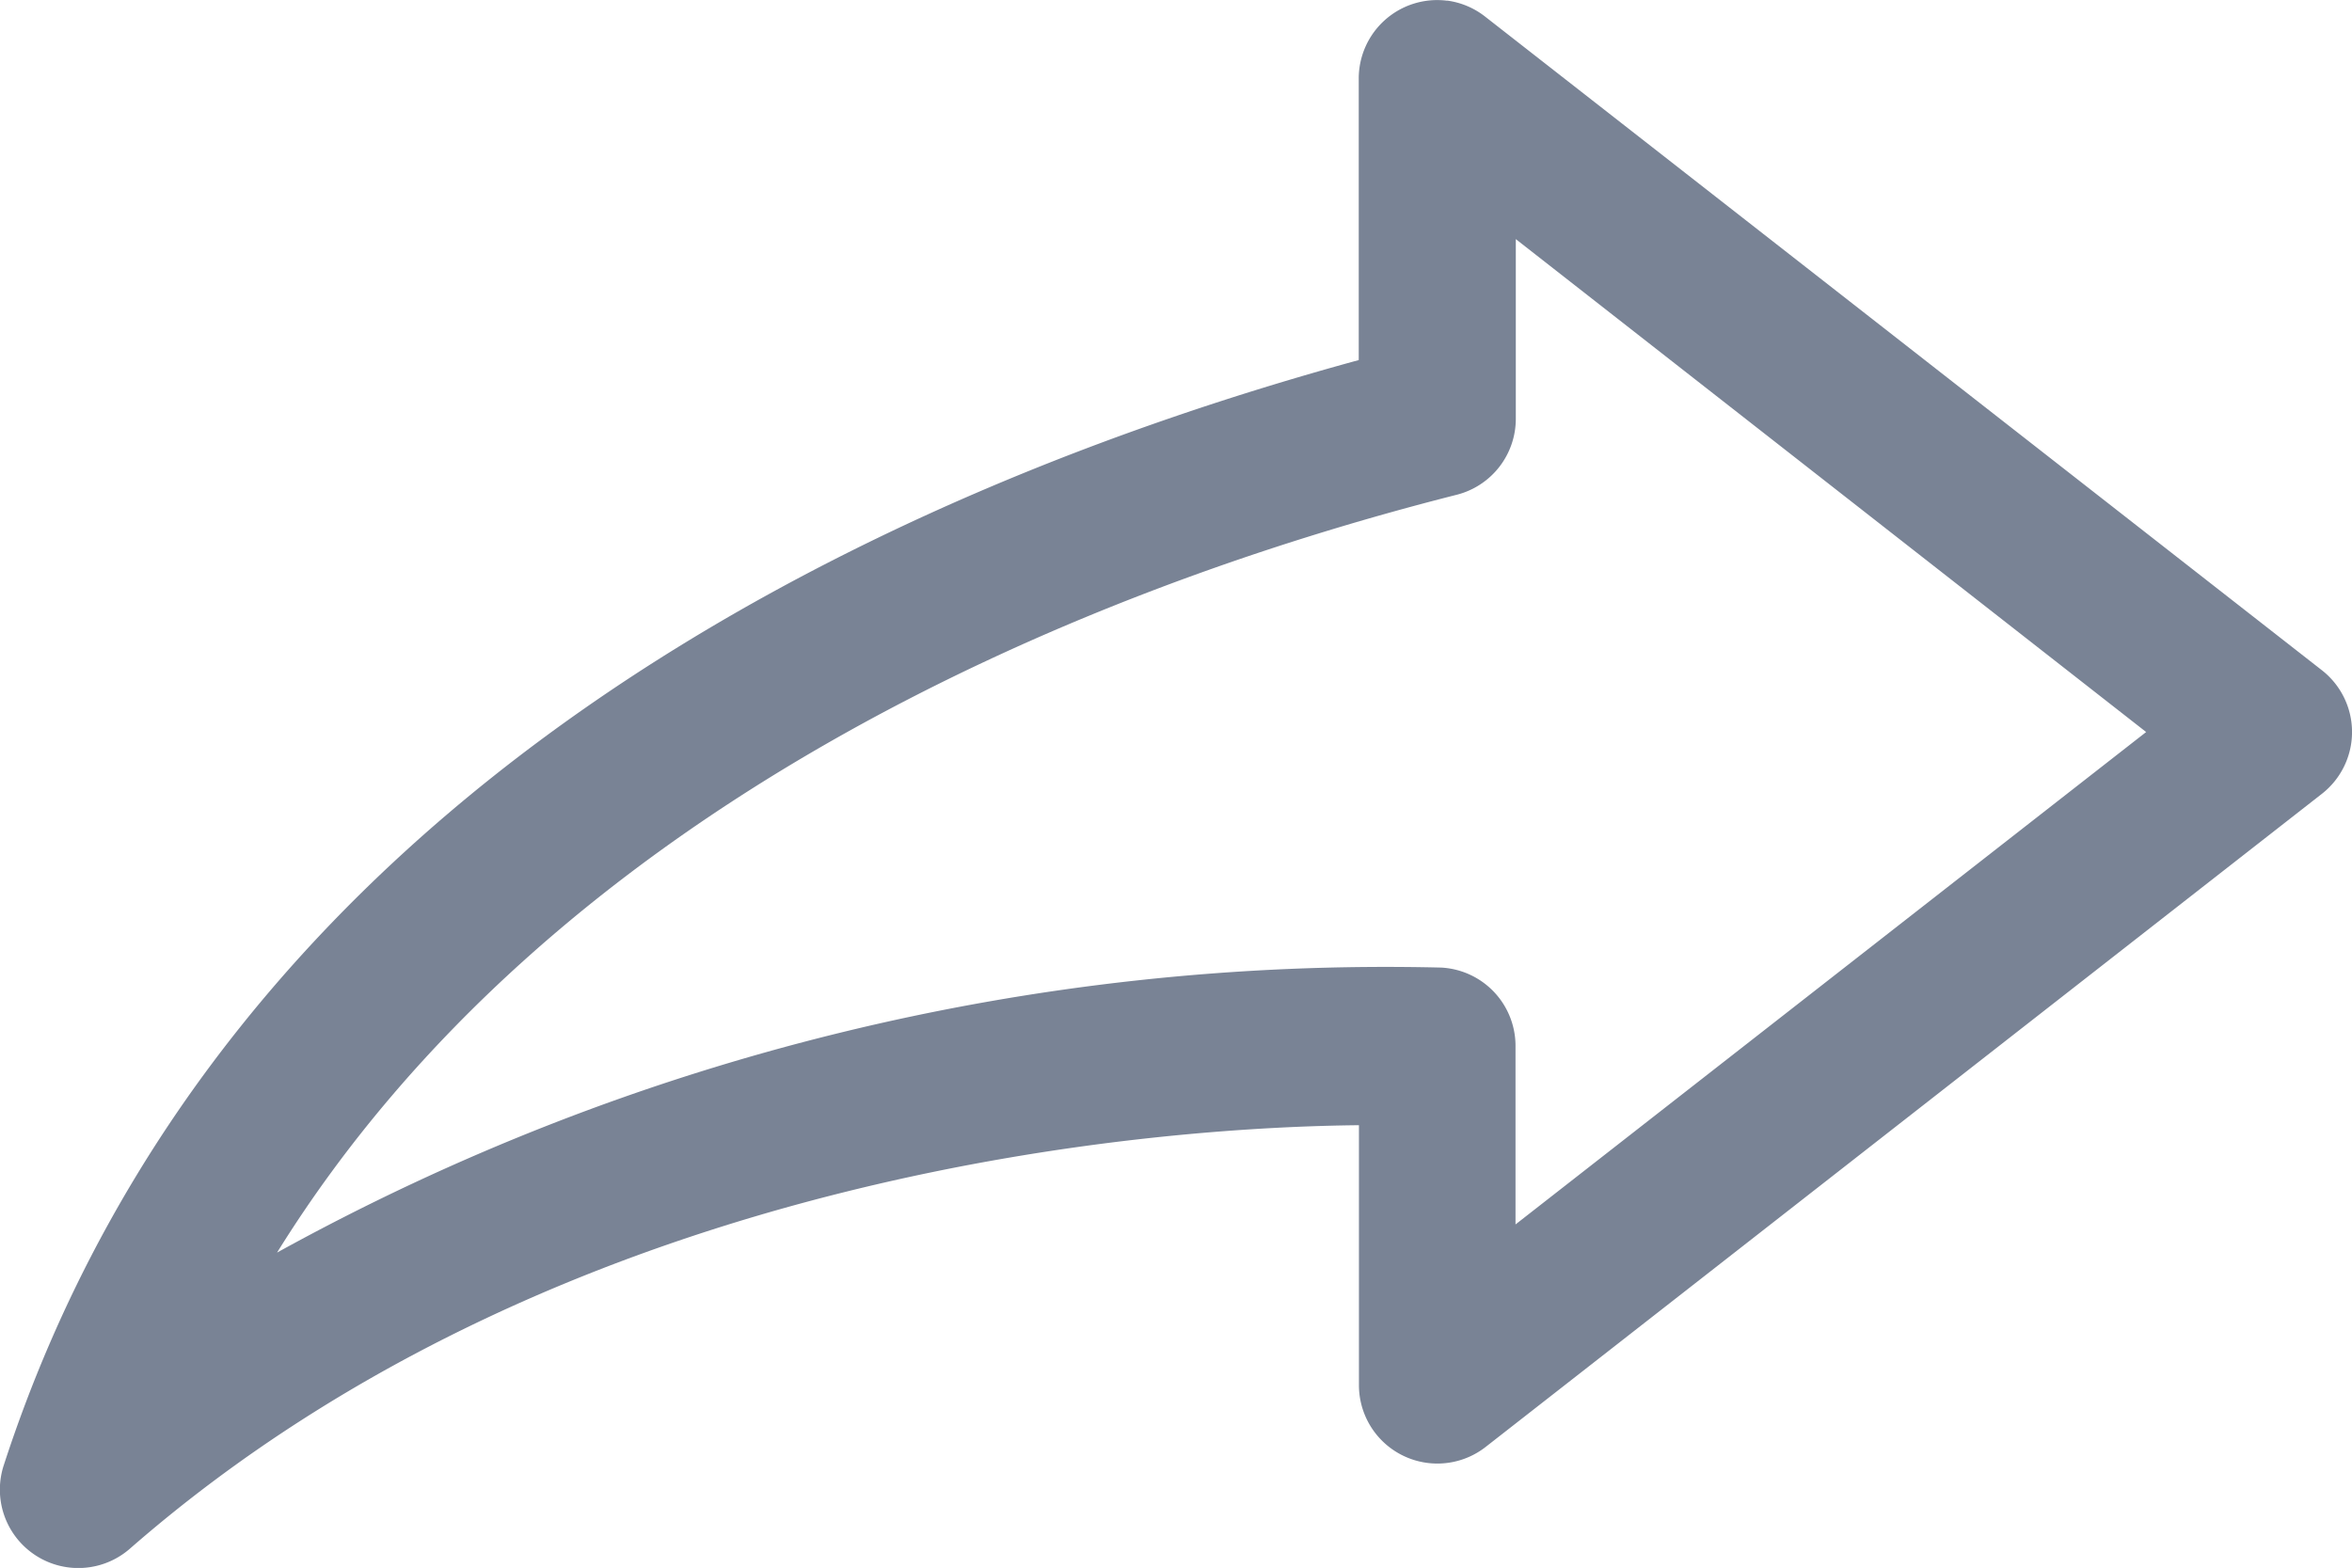 <svg xmlns="http://www.w3.org/2000/svg" width="23.72" height="15.816" viewBox="0 0 23.72 15.816">
  <g id="noun-share-1841925" transform="translate(-98.066 -112.012)">
    <path id="Path_2828" data-name="Path 2828" d="M112.661,112.018a.791.791,0,0,1,.387.165l8.436,6.591h0a.791.791,0,0,1,0,1.244l-8.436,6.59h0a.791.791,0,0,1-1.277-.618v-2.628c-1.783.017-7.916.356-12.4,4.276a.791.791,0,0,1-1.269-.84c2.215-6.824,8.871-9.844,13.667-11.154v-2.834a.791.791,0,0,1,.89-.791Zm.692,2.406v1.812a.791.791,0,0,1-.593.766c-3.875.981-9.127,3.177-11.9,7.645a23.133,23.133,0,0,1,11.74-2.875h0a.791.791,0,0,1,.75.791v1.8l6.36-4.967Z" transform="translate(0 0)" fill="#798395"/>
  </g>
</svg>
